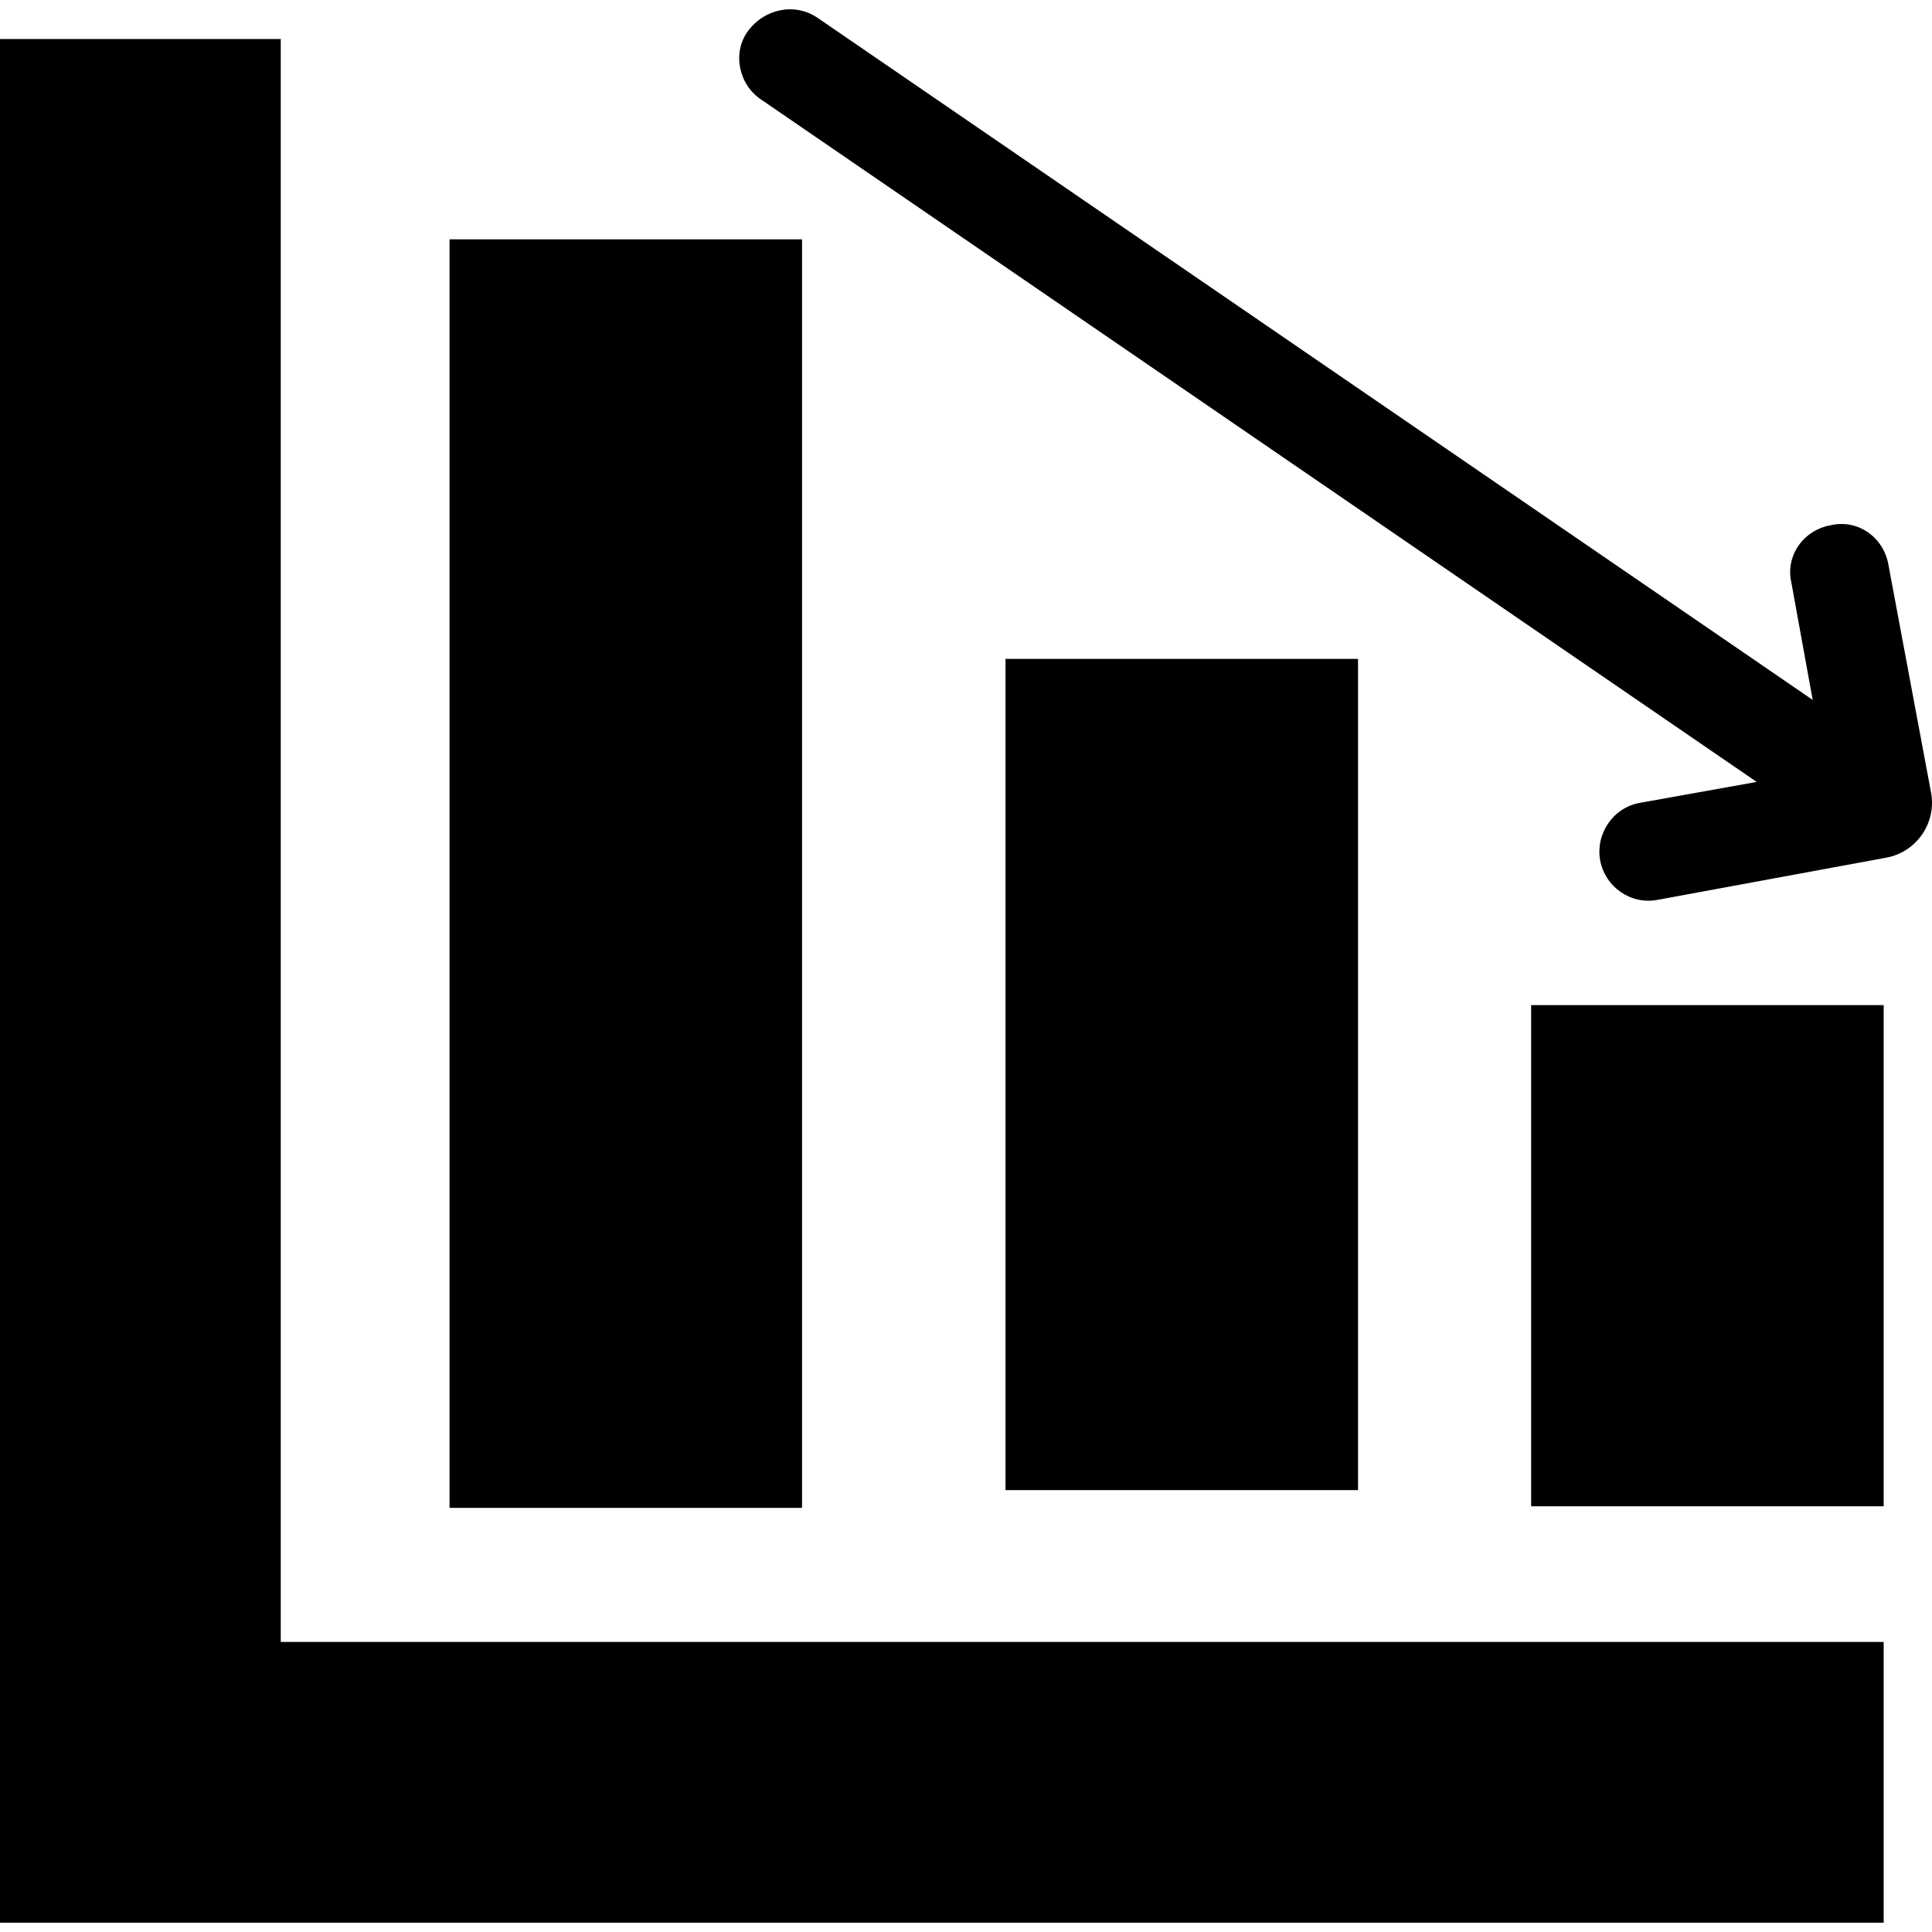 <?xml version="1.0" encoding="iso-8859-1"?>
<!-- Generator: Adobe Illustrator 19.0.0, SVG Export Plug-In . SVG Version: 6.00 Build 0)  -->
<svg version="1.1" id="Capa_1" xmlns="http://www.w3.org/2000/svg" xmlns:xlink="http://www.w3.org/1999/xlink" x="0px" y="0px"
	 viewBox="0 0 489.958 489.958" style="enable-background:new 0 0 489.958 489.958;" xml:space="preserve">
<g>
	<g>
		<polygon points="71.2,9.897 0,9.897 0,487.597 477.7,487.597 477.7,416.397 71.2,416.397 		"/>
		<rect x="114" y="60.697" width="89.4" height="321.7"/>
		<rect x="255" y="167.097" width="89.4" height="210.8"/>
		<rect x="388.3" y="254.897" width="89.4" height="127.1"/>
		<path d="M489.7,200.897l-10.8-57.7c-1.2-6.9-7.7-11.6-14.6-10c-6.9,1.2-11.6,7.7-10,14.6l5.4,29.7l-252.4-173
			c-5.8-3.9-13.5-2.3-17.7,3.5c-3.9,5.4-2.3,13.5,3.5,17.3l252.4,173l-29.6,5.3c-6.8,1.2-11.3,7.8-10.1,14.6l0,0
			c1.3,6.8,7.8,11.3,14.6,10l58-10.7C486,216.097,491.2,208.697,489.7,200.897z"/>
	</g>
</g>
<g>
</g>
<g>
</g>
<g>
</g>
<g>
</g>
<g>
</g>
<g>
</g>
<g>
</g>
<g>
</g>
<g>
</g>
<g>
</g>
<g>
</g>
<g>
</g>
<g>
</g>
<g>
</g>
<g>
</g>
</svg>
